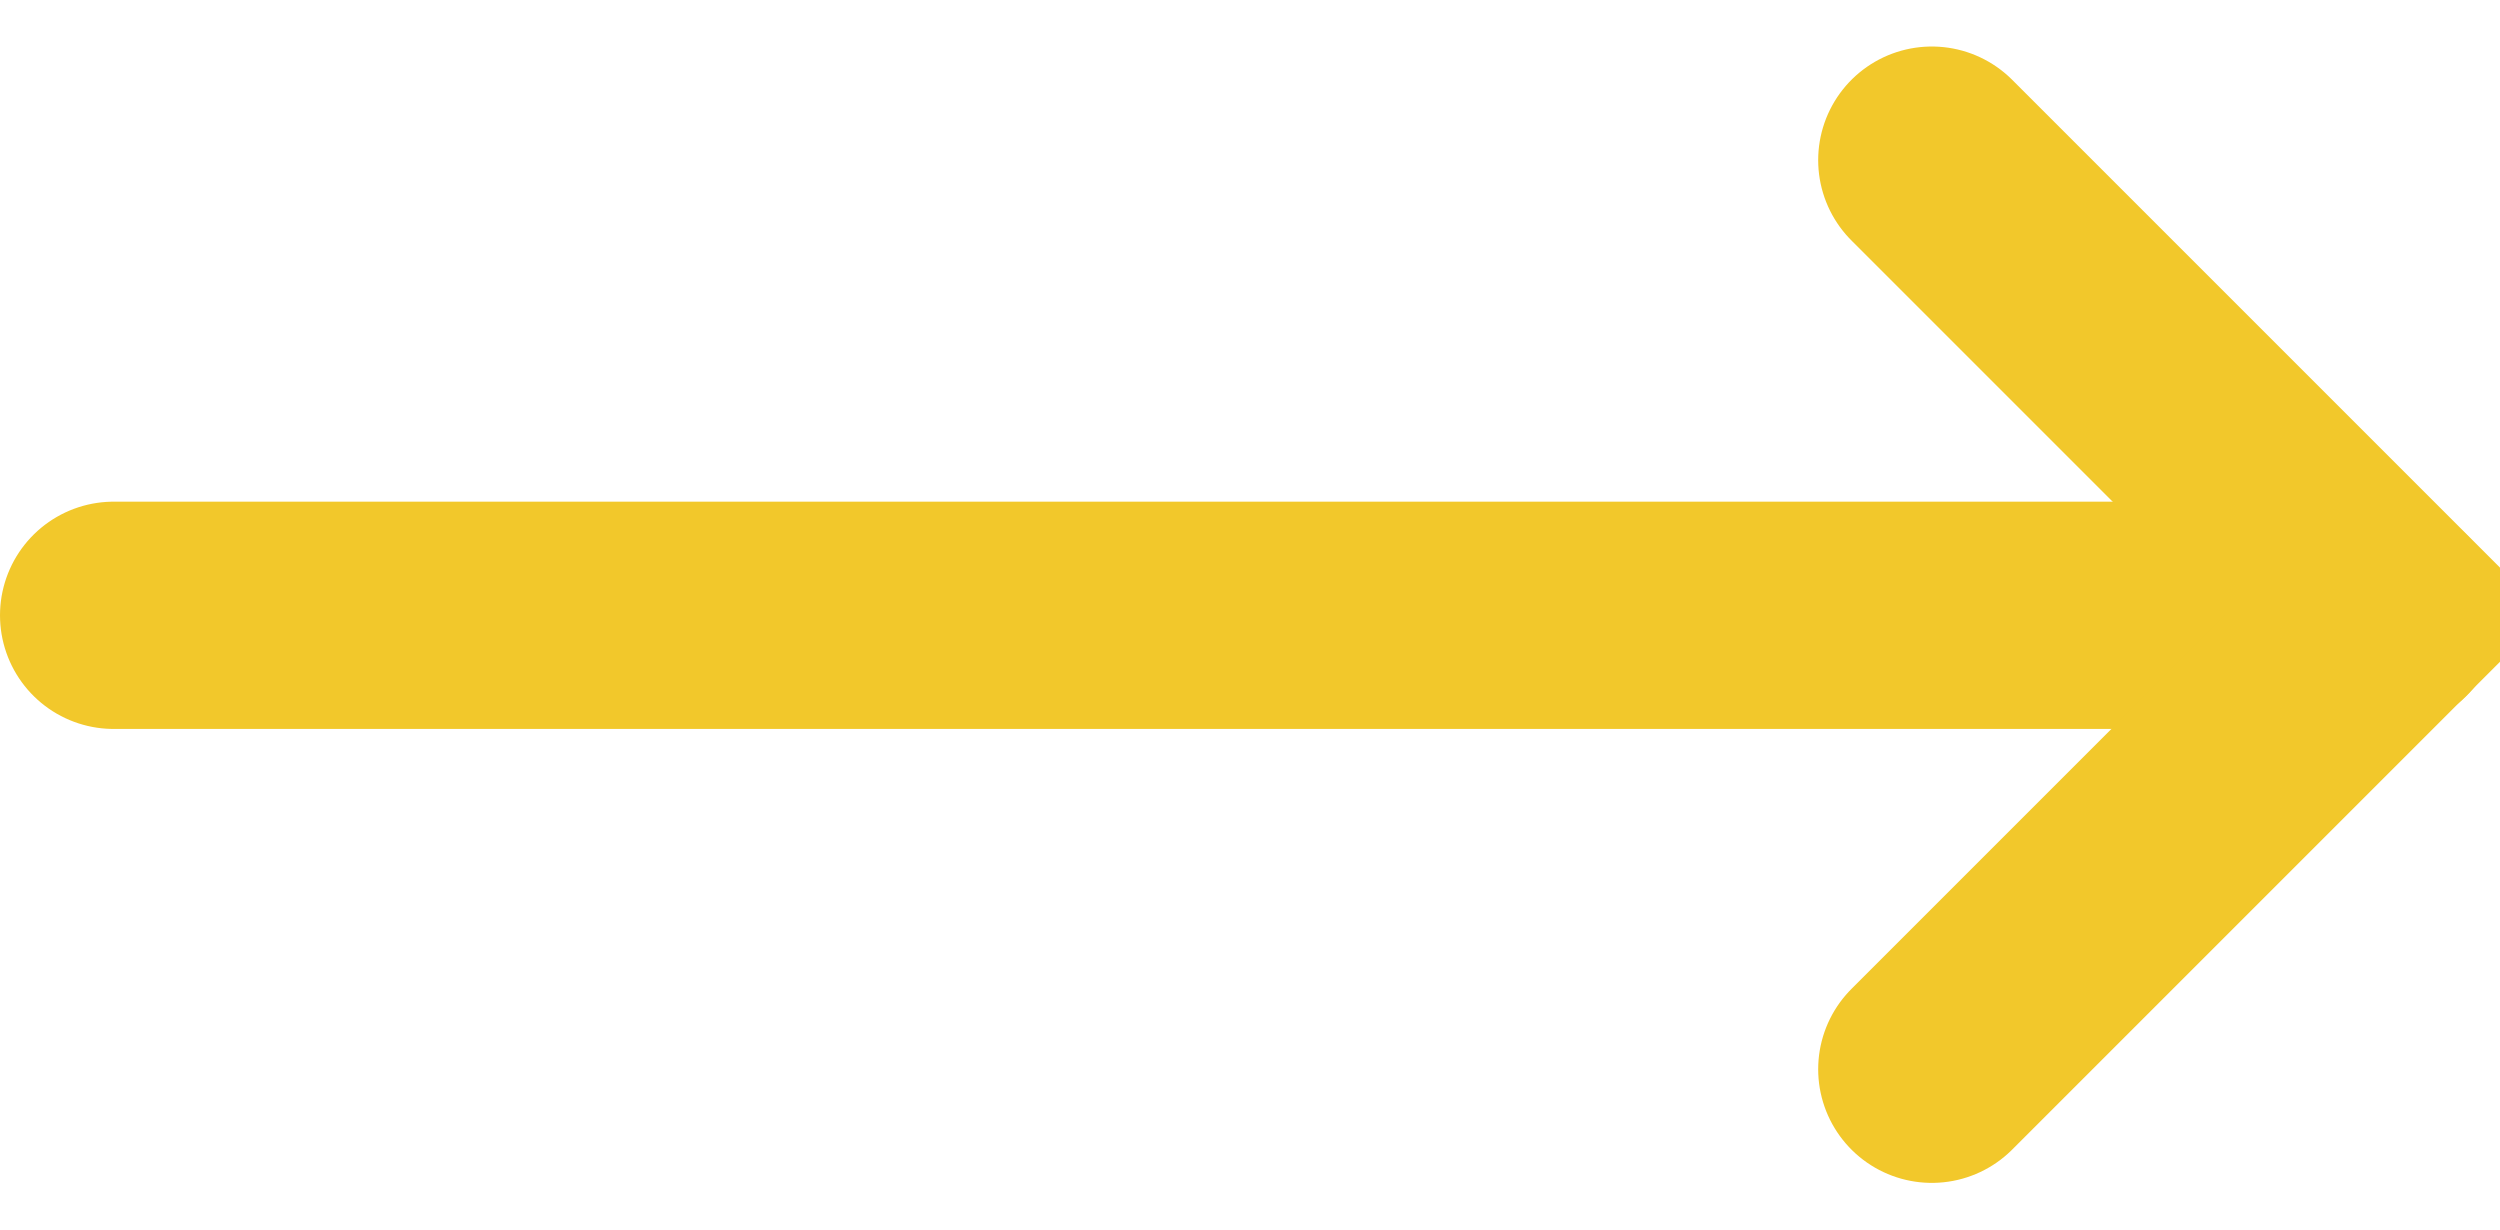 <svg xmlns="http://www.w3.org/2000/svg" width="16.5" height="8.121" viewBox="0 0 16.5 8.121"><defs><style>.as,.bs{fill:none;stroke:#f2c82b;stroke-linecap:round;stroke-width:1.5px;}.b{stroke-linejoin:round;}</style></defs><g transform="translate(-1032.643 -6943.636)"><line class="as" x1="15" transform="translate(1033.393 6947.697)"/><path class="bs" d="M-3482.156,6958l3,3-3,3" transform="translate(4527.549 -13.307)"/></g></svg>
